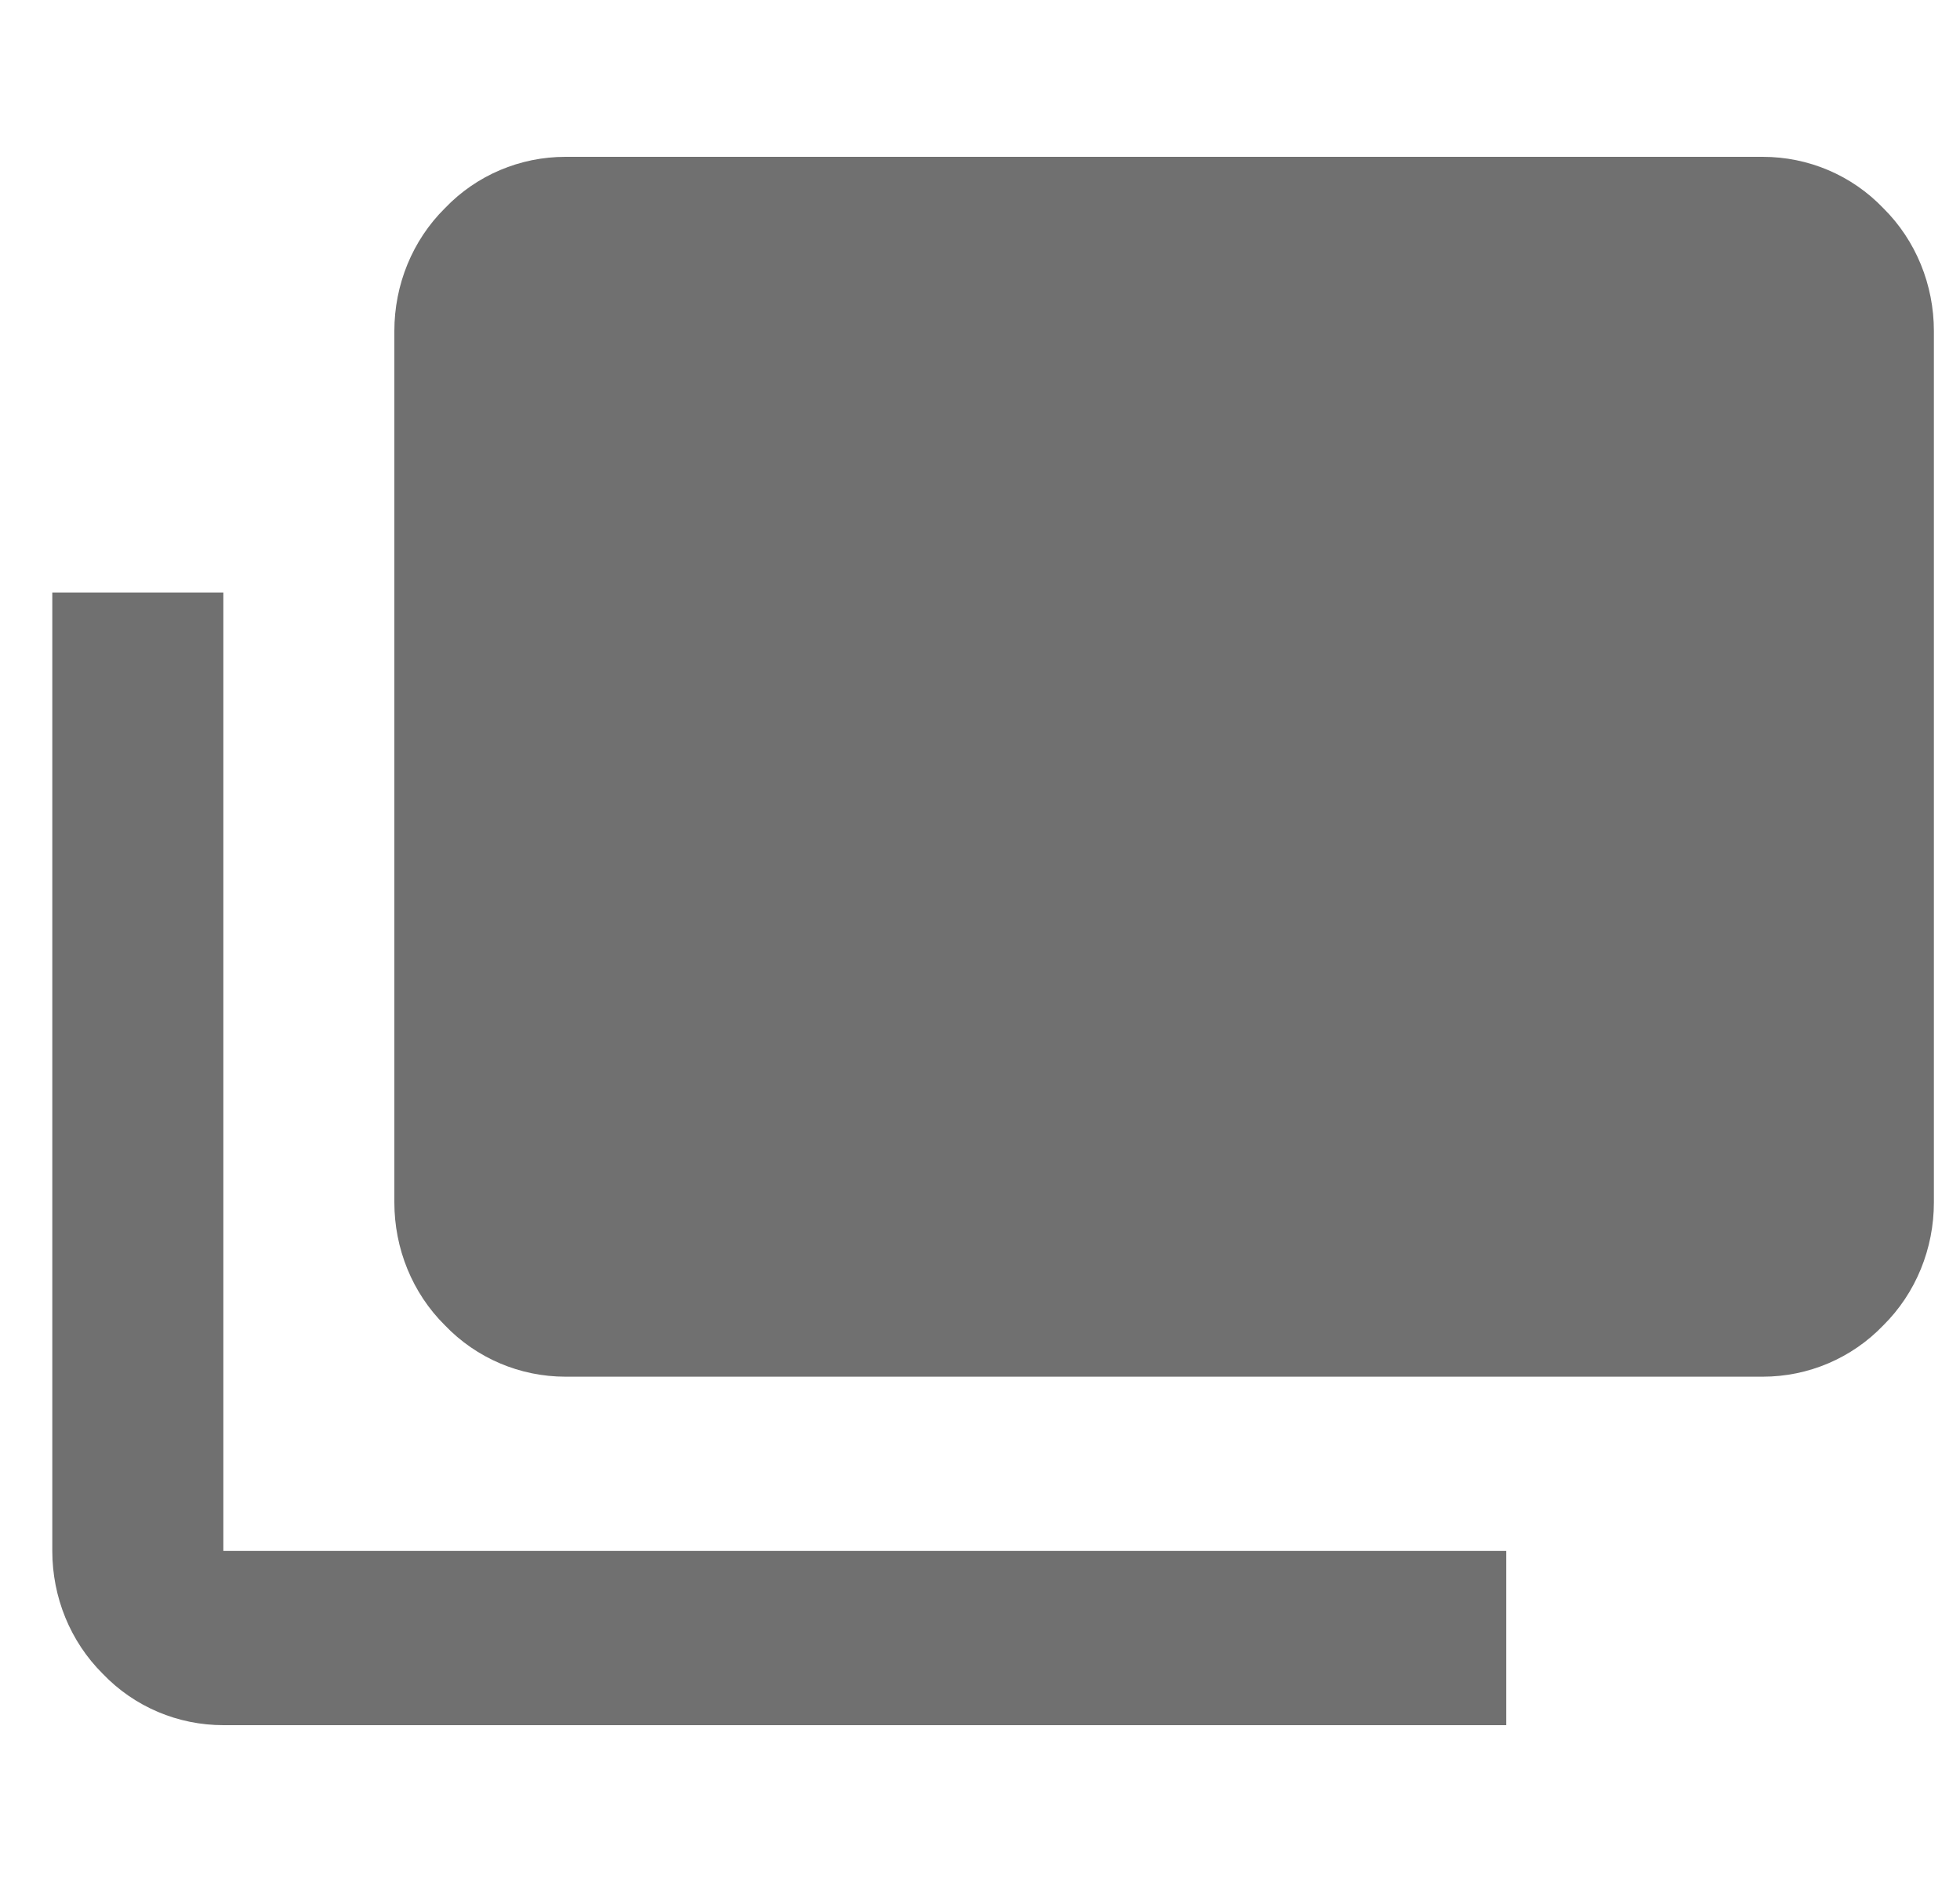 <svg width="25" height="24" viewBox="0 0 25 24" fill="none" xmlns="http://www.w3.org/2000/svg">
<g id="Frame 119">
<path id="Vector" d="M22.485 2C23.063 2 23.619 2.233 24.023 2.656C24.438 3.067 24.667 3.633 24.667 4.222V15.333C24.667 15.922 24.438 16.489 24.023 16.9C23.619 17.322 23.063 17.556 22.485 17.556H7.212C6.634 17.556 6.078 17.322 5.674 16.9C5.259 16.489 5.03 15.922 5.03 15.333V4.222C5.03 3.633 5.259 3.067 5.674 2.656C6.078 2.233 6.634 2 7.212 2H22.485ZM2.849 19.778H19.212V22H2.849C2.27 22 1.714 21.767 1.31 21.344C0.896 20.933 0.667 20.367 0.667 19.778V7.556H2.849V19.778Z" fill="#707070"/>
</g>
</svg>
